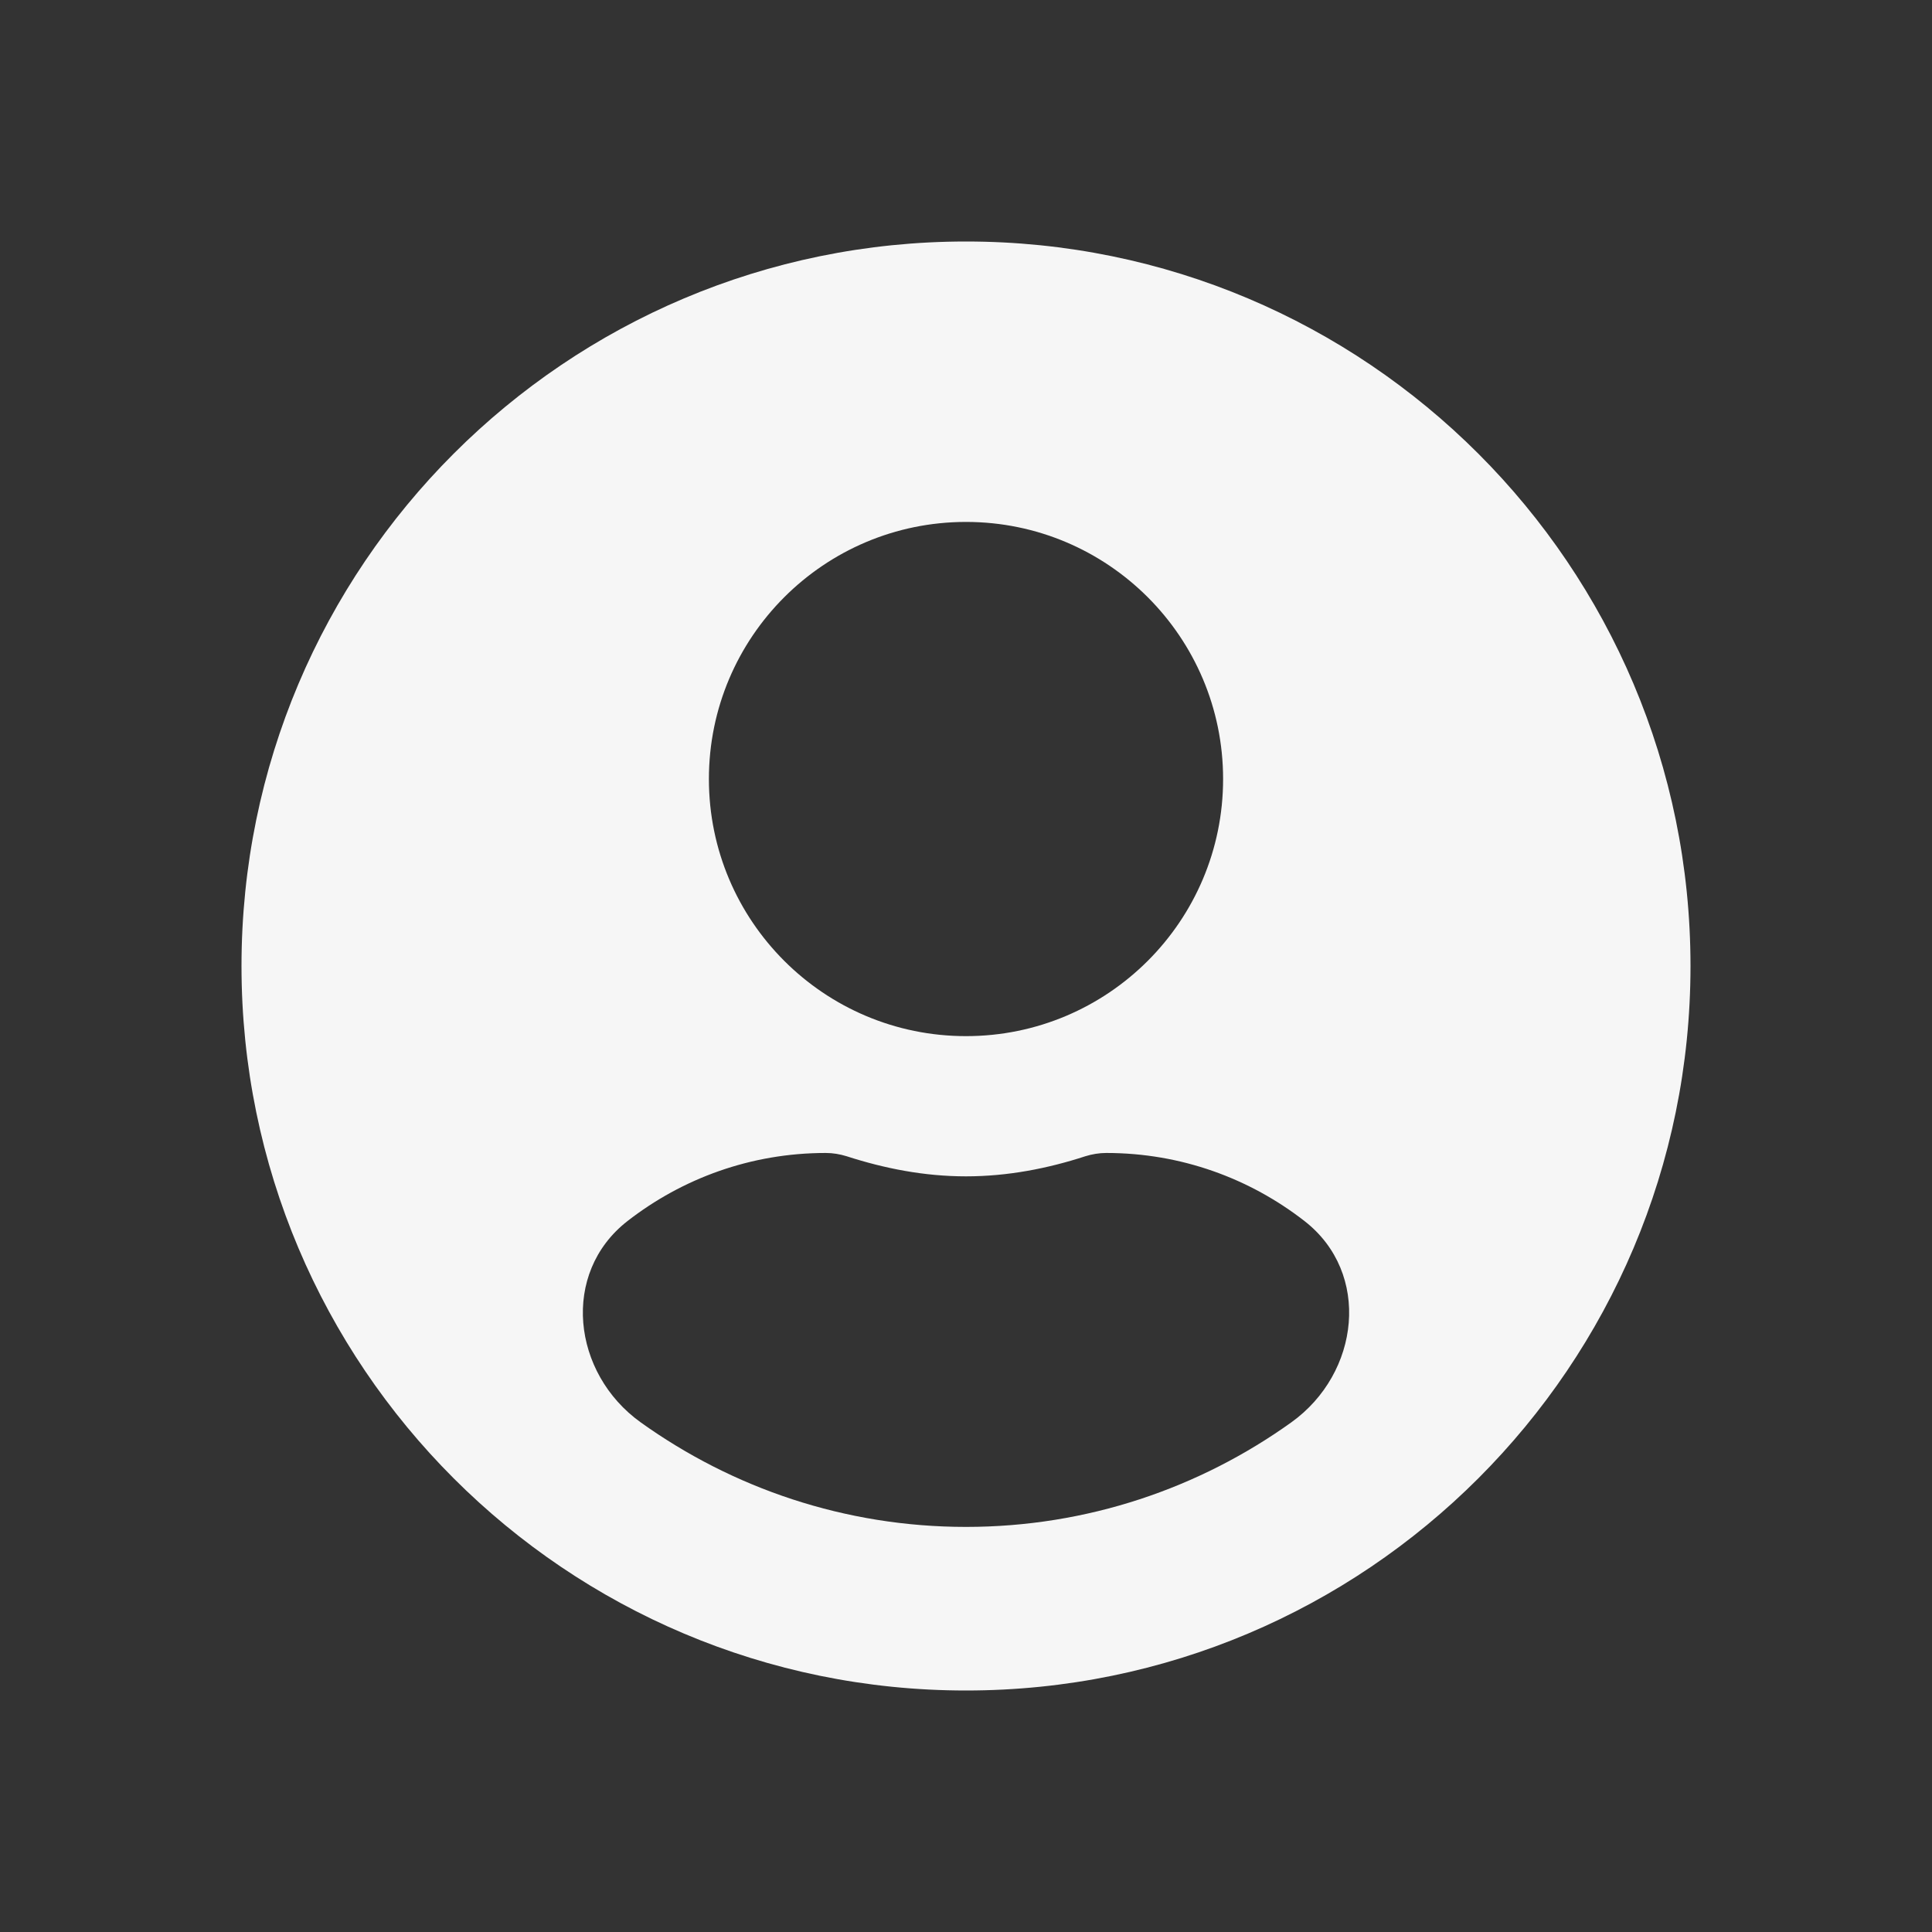 <svg width="40" height="40" viewBox="0 0 40 40" fill="none" xmlns="http://www.w3.org/2000/svg">
<rect x="0" y="0" width="40" height="40" fill="#333333" stroke="none"/>
<path d="M20 5C11.714 5 5 11.714 5 20C5 28.286 11.714 35 20 35C28.286 35 35 28.286 35 20C35 11.714 28.286 5 20 5ZM20 10.806C22.939 10.806 25.323 13.19 25.323 16.129C25.323 19.069 22.939 21.452 20 21.452C17.061 21.452 14.677 19.069 14.677 16.129C14.677 13.19 17.061 10.806 20 10.806ZM20 31.613C17.491 31.613 15.166 30.809 13.267 29.45C11.842 28.43 11.608 26.358 12.991 25.281C14.125 24.399 15.545 23.871 17.097 23.871C17.242 23.871 17.387 23.895 17.526 23.938C18.312 24.192 19.135 24.355 20 24.355C20.865 24.355 21.694 24.192 22.474 23.938C22.613 23.895 22.758 23.871 22.903 23.871C24.455 23.871 25.875 24.399 27.009 25.281C28.392 26.358 28.158 28.43 26.733 29.45C24.834 30.809 22.509 31.613 20 31.613Z" fill="#F6F6F6"/>
</svg>
